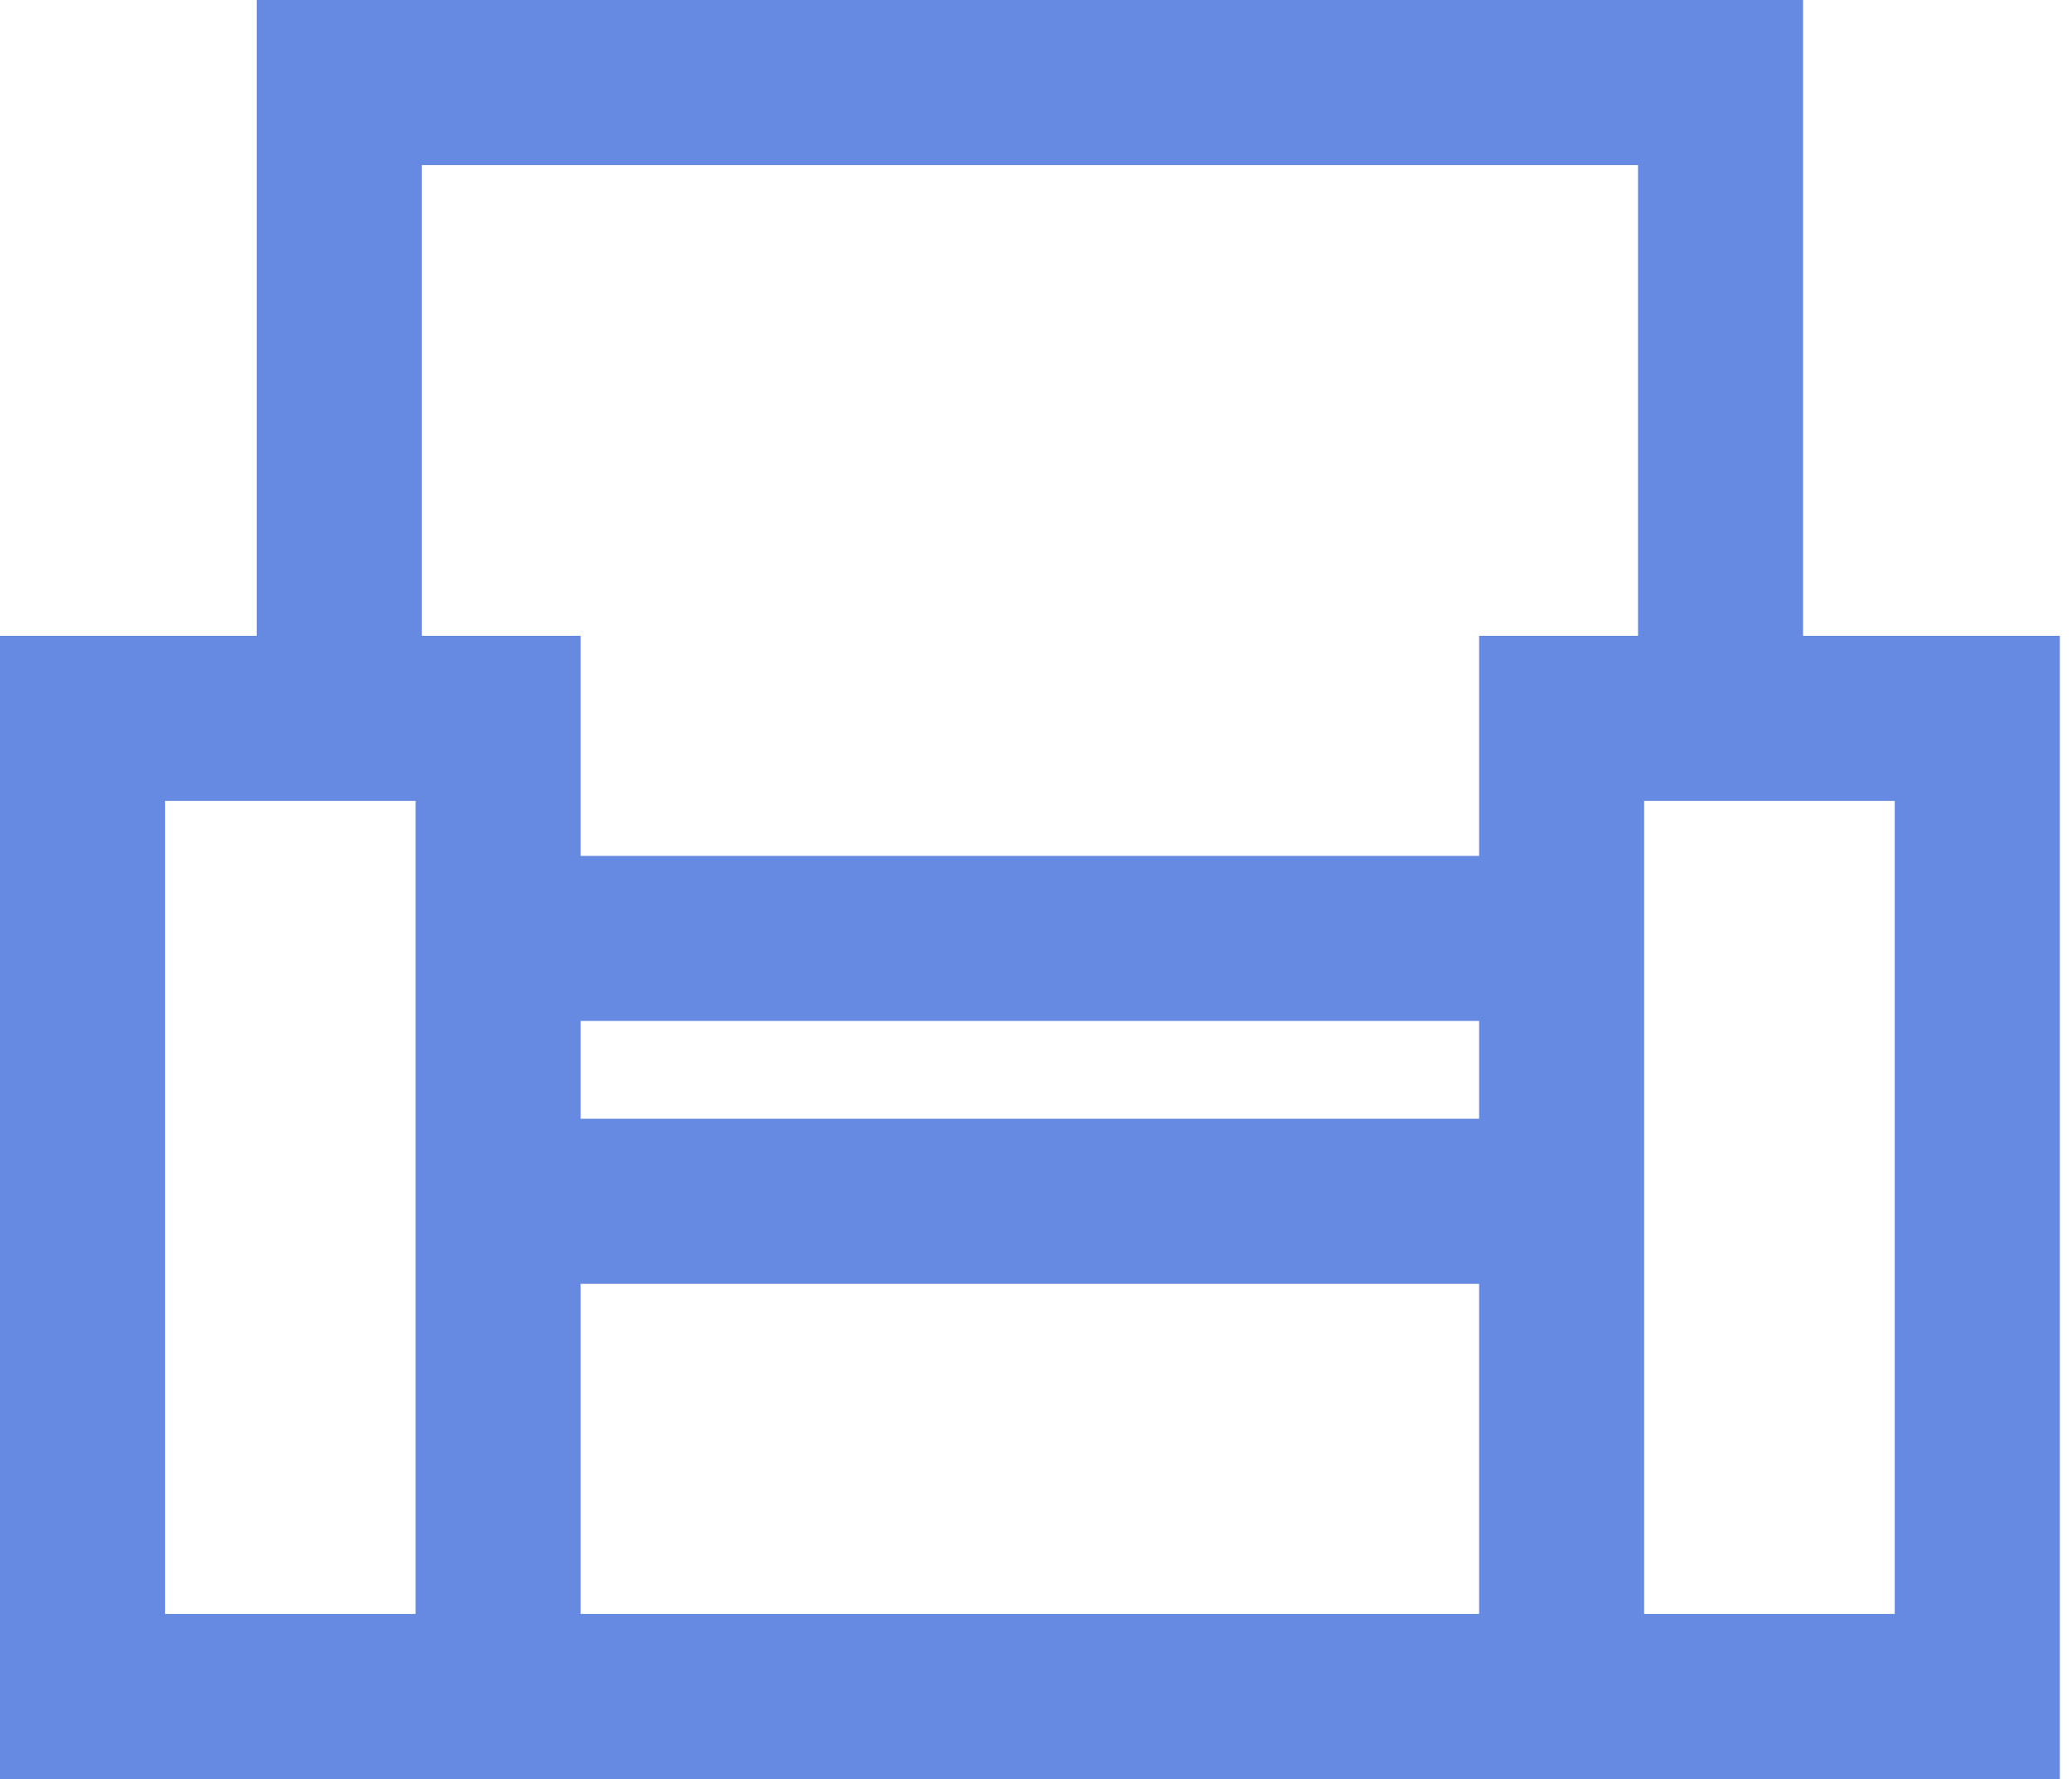<?xml version="1.0" encoding="UTF-8"?>
<svg width="113px" height="97px" viewBox="0 0 113 97" version="1.1" xmlns="http://www.w3.org/2000/svg" xmlns:xlink="http://www.w3.org/1999/xlink">
    <!-- Generator: Sketch 48.2 (47327) - http://www.bohemiancoding.com/sketch -->
    <title>Page 1</title>
    <desc>Created with Sketch.</desc>
    <defs></defs>
    <g id="Page-1" stroke="none" stroke-width="1" fill="none" fill-rule="evenodd">
        <g transform="translate(4, 4)" stroke="#6689E1" stroke-width="9">
            <g id="Group-5" transform="translate(0, 35)">
                <polygon id="Stroke-1" points="0.5 53.5 23.167 53.5 23.167 0.167 0.5 0.167"></polygon>
                <polygon id="Stroke-3" points="81.166 53.5 103.833 53.5 103.833 0.167 81.166 0.167"></polygon>
                <path d="M23.166,53.5 L81.166,53.5" id="Stroke-4"></path>
            </g>
            <path d="M23.166,61.5 L81.166,61.5" id="Stroke-6"></path>
            <path d="M23.166,47.167 L81.166,47.167" id="Stroke-7"></path>
            <polyline id="Stroke-8" points="14.5 35.167 14.5 0.5 89.833 0.5 89.833 35.167"></polyline>
        </g>
    </g>
</svg>